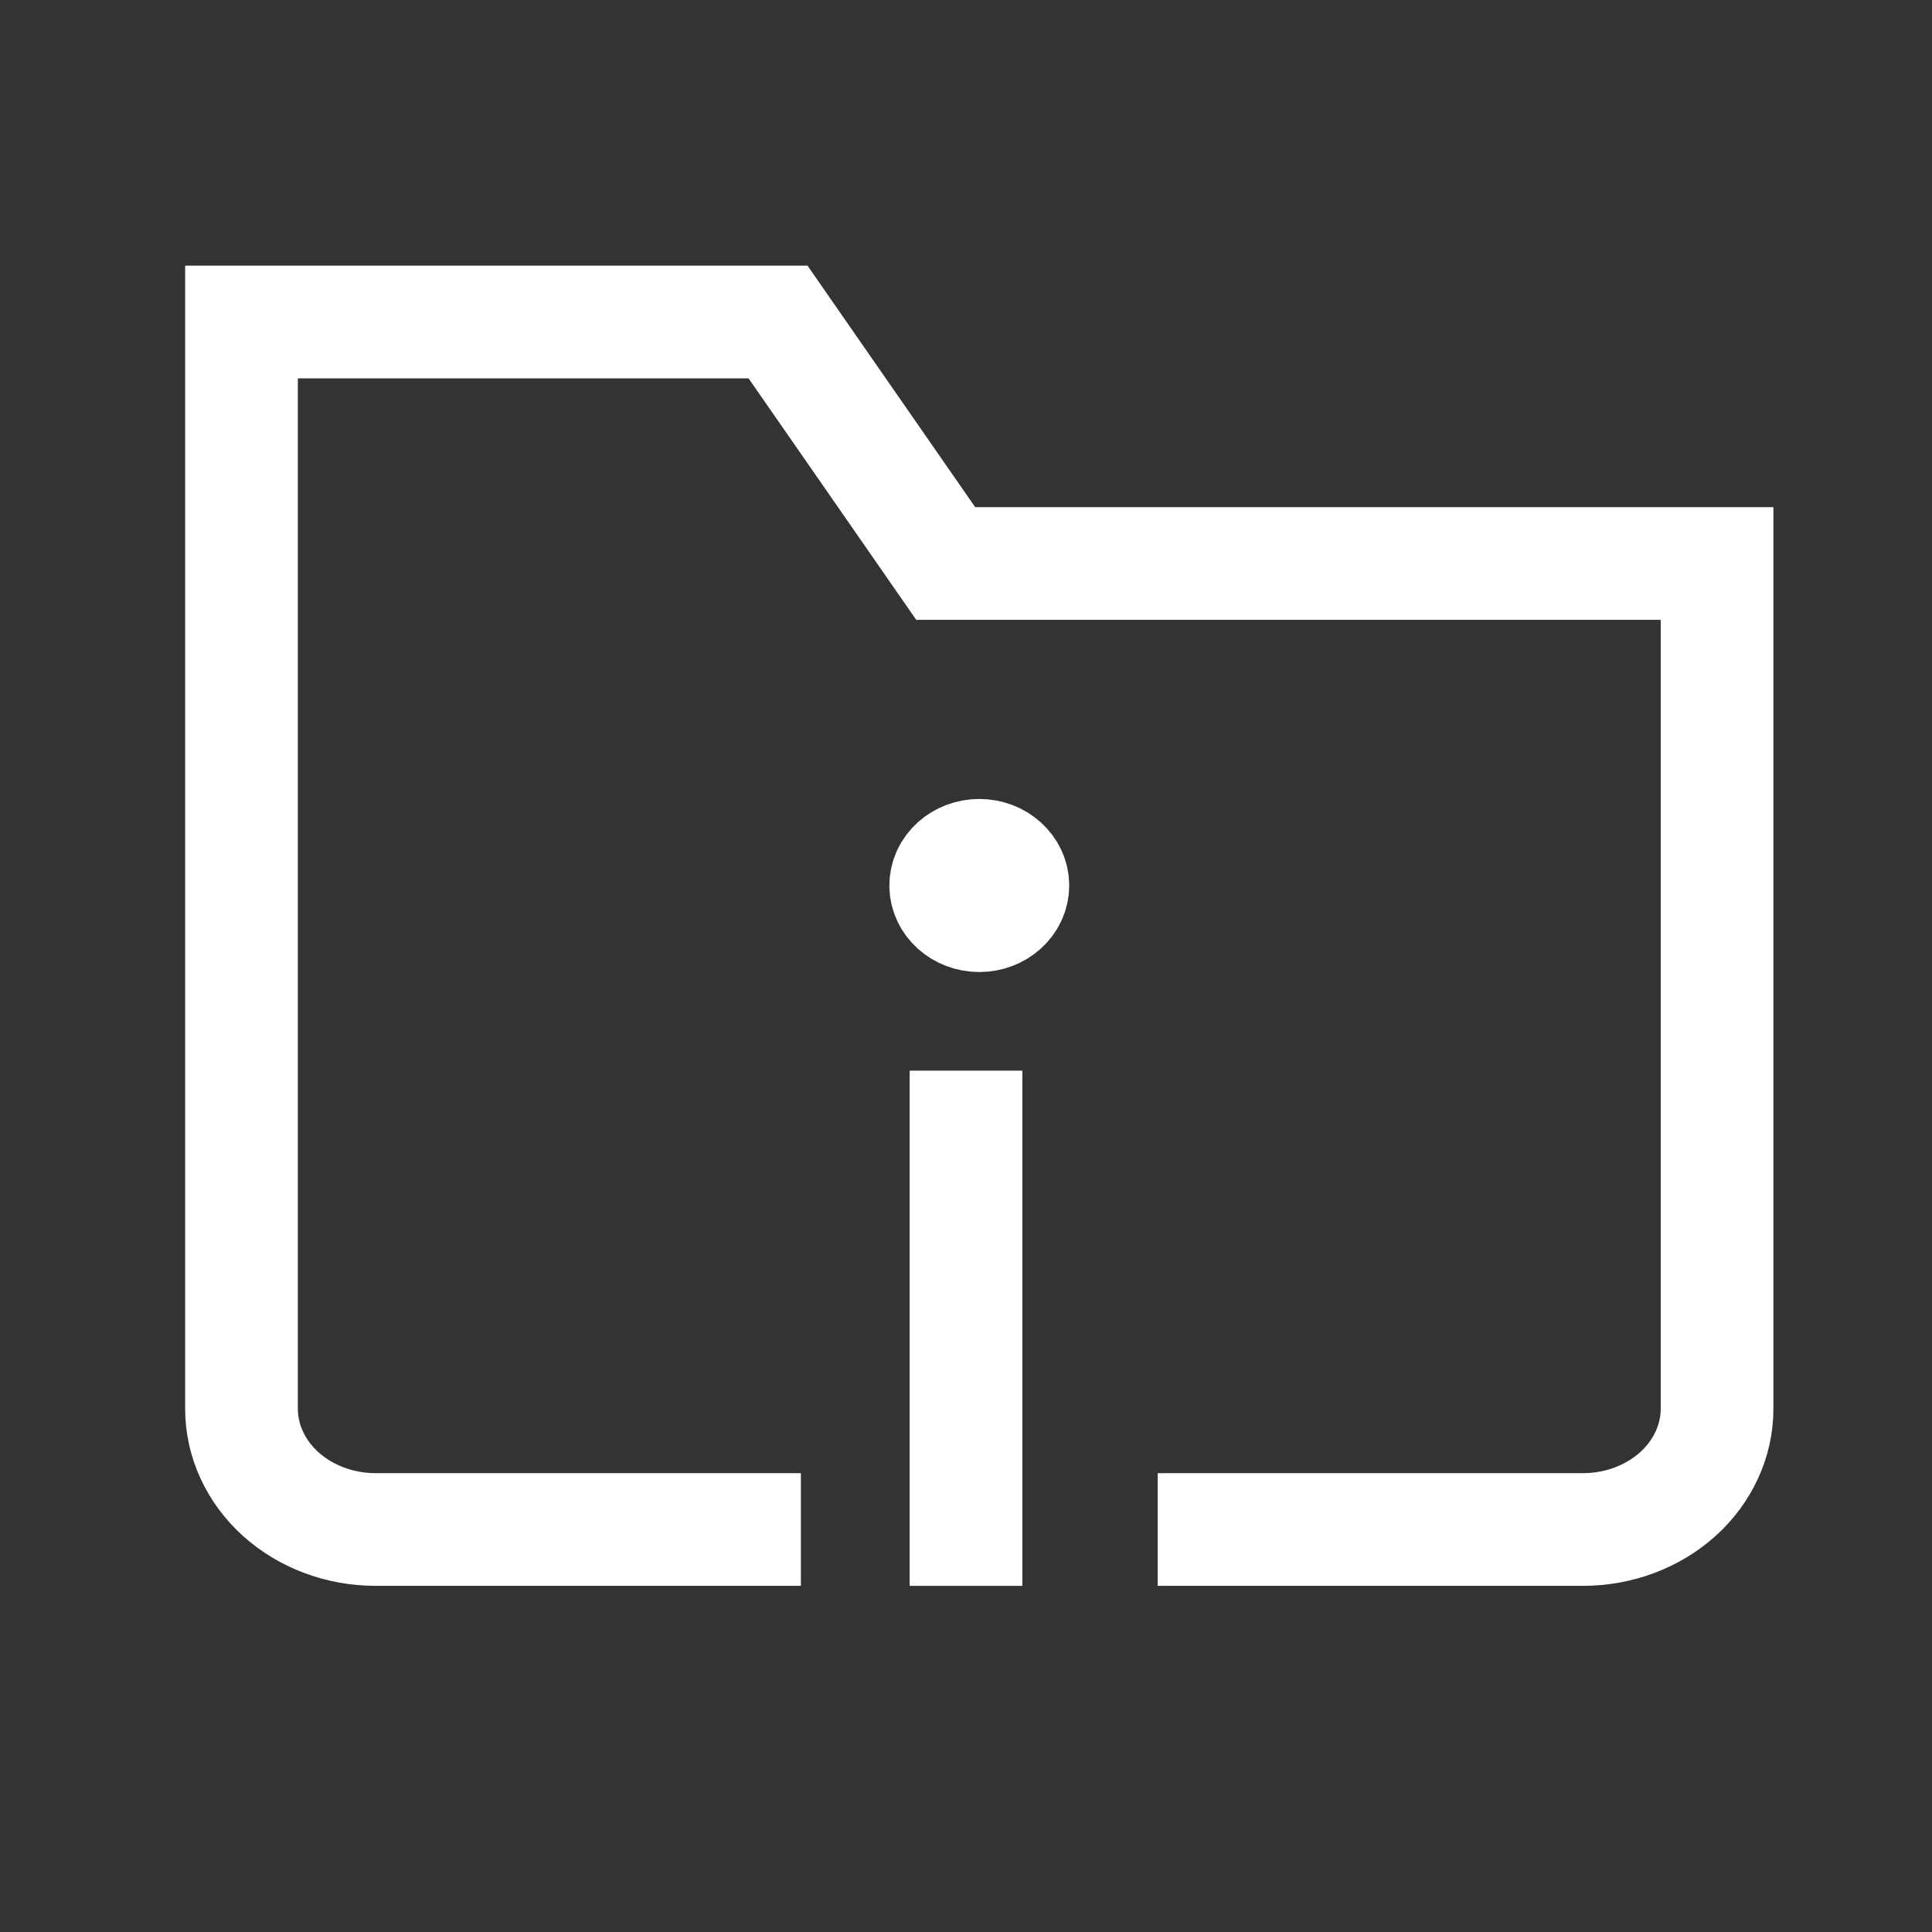 <svg width="24" height="24" viewBox="0 0 24 24" fill="none" xmlns="http://www.w3.org/2000/svg">
<rect x="0" y="0" width="24" height="24" fill="#333333" stroke="none"/>
<path d="M9.249 19H4.666C4.224 19 3.801 18.842 3.488 18.561C3.176 18.279 3 17.898 3 17.5V4H9.665L11.748 7H21.33V17.5C21.33 17.898 21.154 18.279 20.842 18.561C20.529 18.842 20.106 19 19.664 19H15.081" stroke="#fff" stroke-width="1.4" stroke-miterlimit="10" stroke-linecap="square"/>
<path d="M12.165 11.375C12.395 11.375 12.582 11.207 12.582 11C12.582 10.793 12.395 10.625 12.165 10.625C11.935 10.625 11.748 10.793 11.748 11C11.748 11.207 11.935 11.375 12.165 11.375Z" fill="#fff" stroke="#fff" stroke-width="1.4" stroke-miterlimit="10" stroke-linecap="square"/>
<path d="M12 14L12 19" stroke="#fff" stroke-width="1.4" stroke-miterlimit="10" stroke-linecap="square"/>
</svg>
